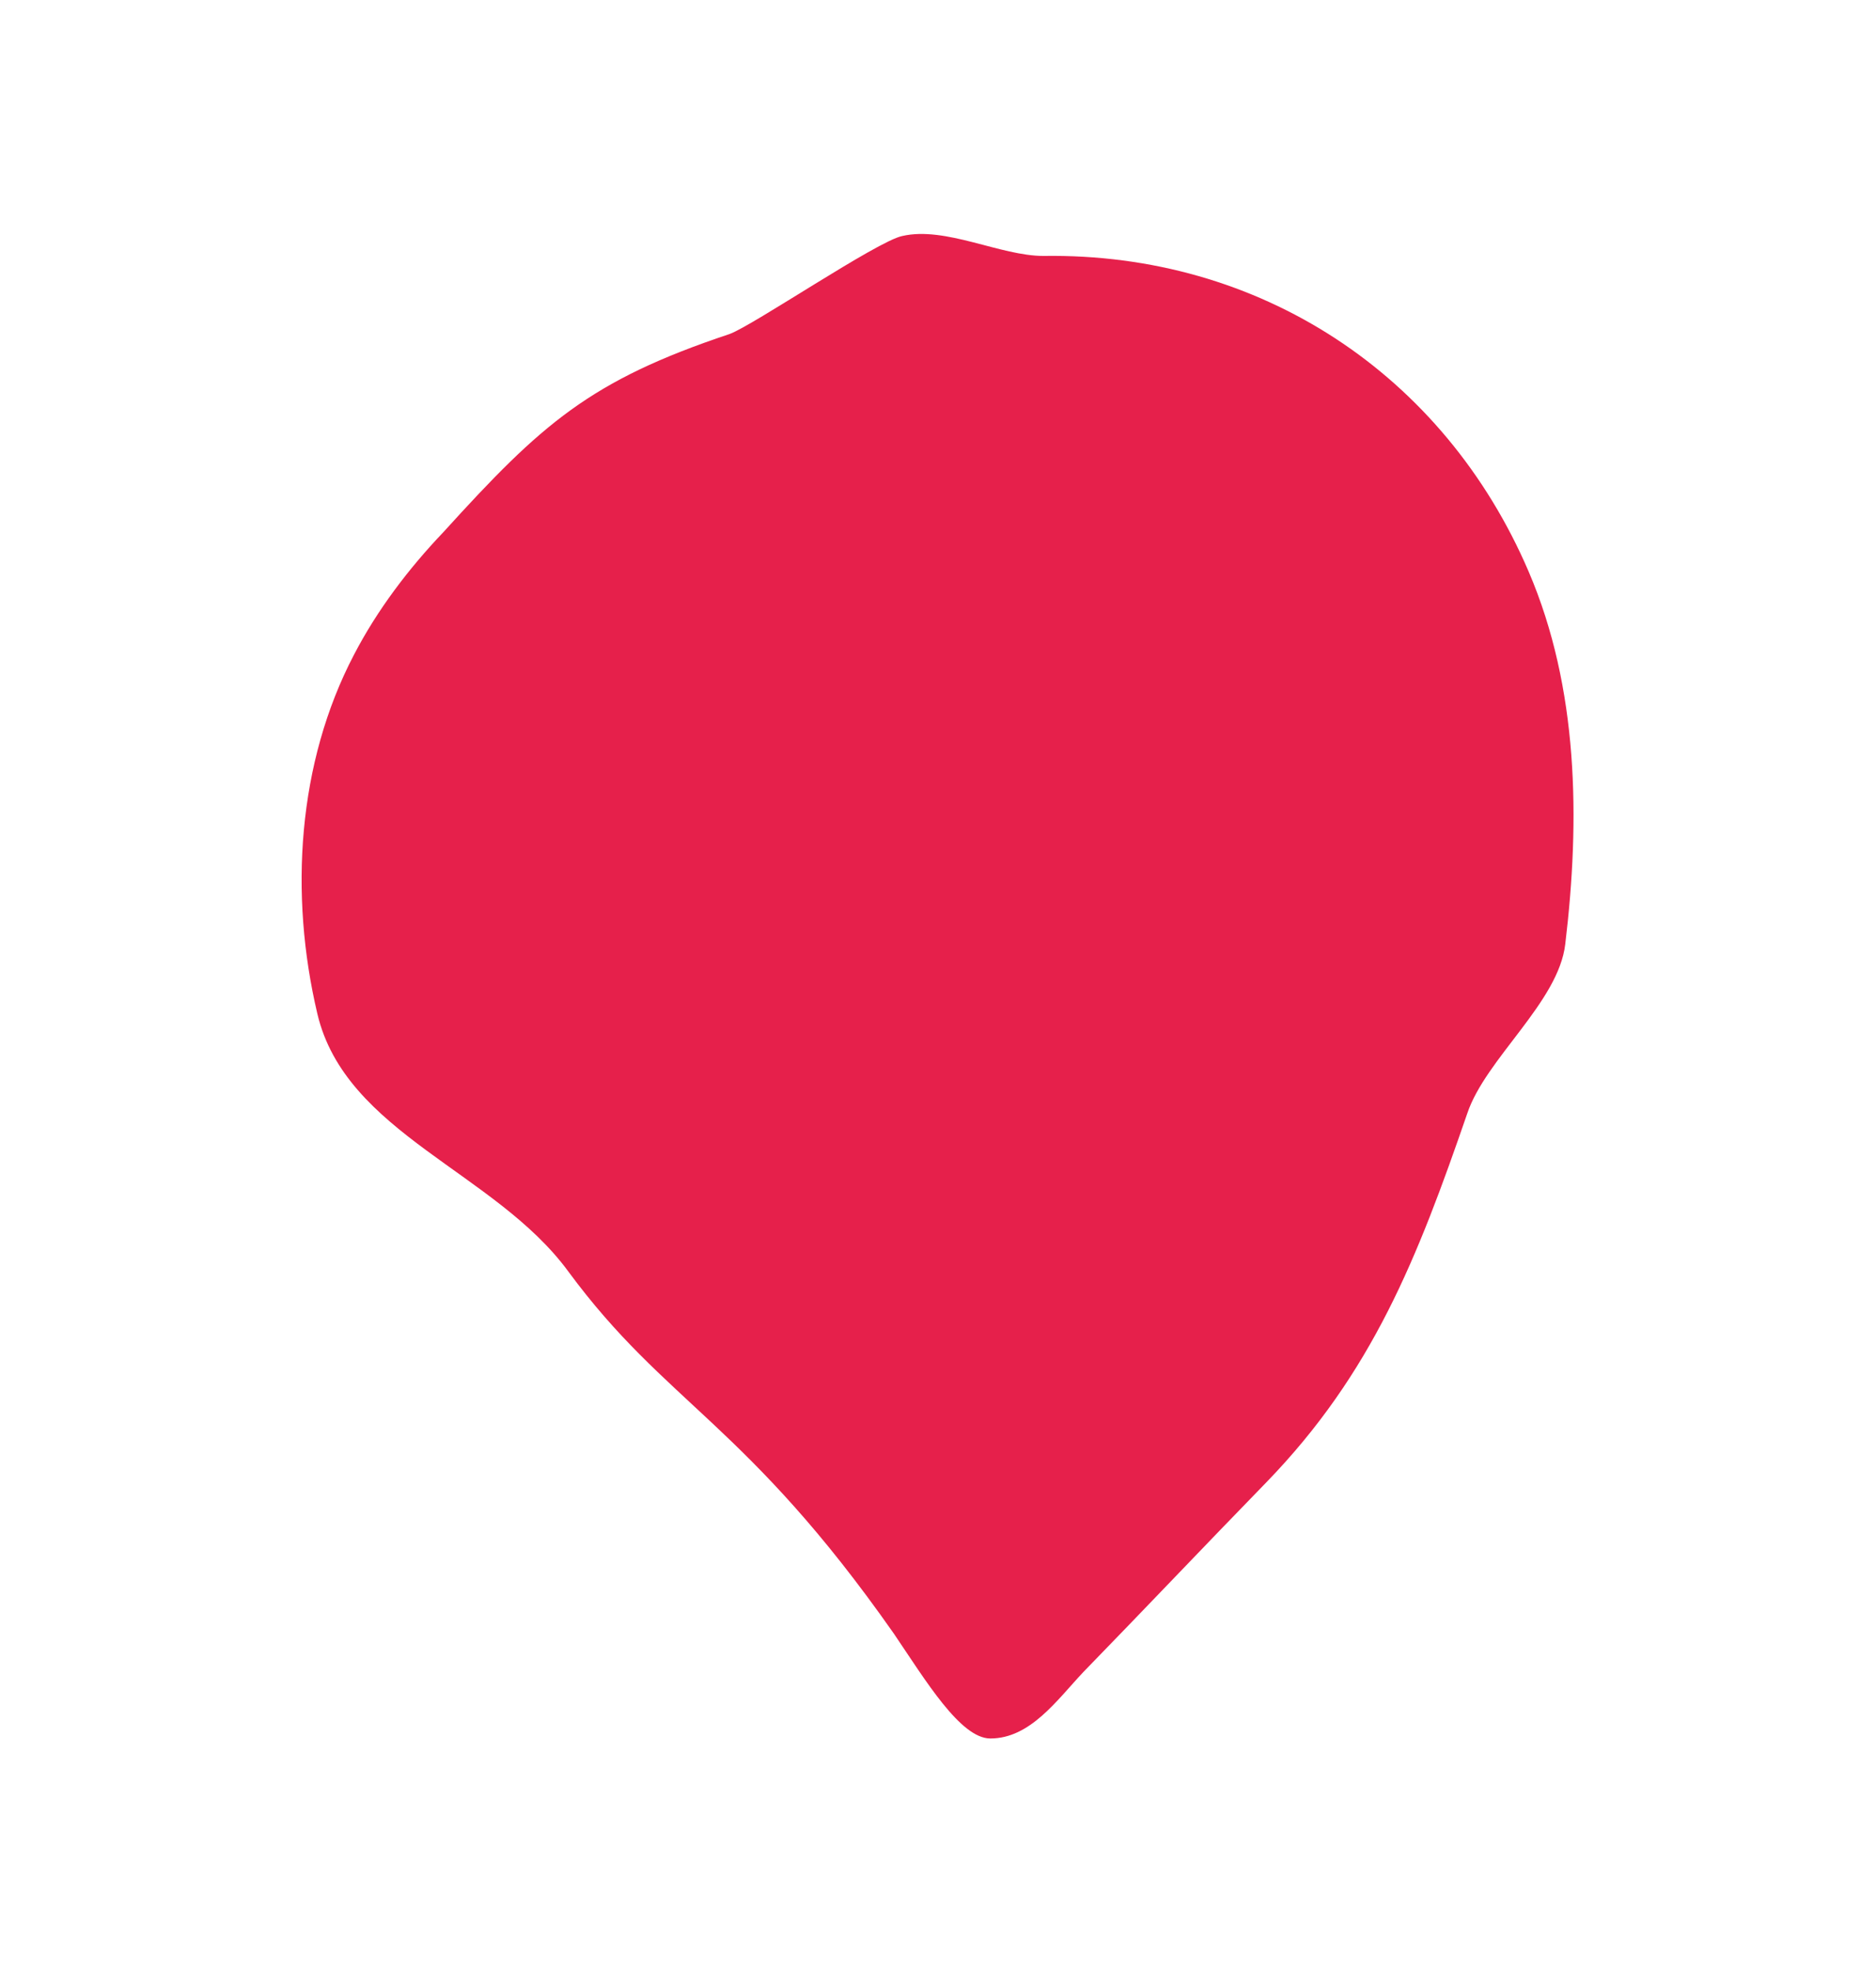 <?xml version="1.0" encoding="utf-8"?>
<!-- Generator: Adobe Illustrator 21.0.2, SVG Export Plug-In . SVG Version: 6.00 Build 0)  -->
<svg version="1.1" id="Calque_1" xmlns="http://www.w3.org/2000/svg" xmlns:xlink="http://www.w3.org/1999/xlink" x="0px" y="0px"
	 viewBox="0 0 112.9 118.6" style="enable-background:new 0 0 112.9 118.6;" xml:space="preserve">
<style type="text/css">
	.st0{fill:#E6204B;}
</style>
<path class="st0" d="M34.2,76.5c-4.4-6-13.4-8.3-15.1-15.5c-1.7-7.2-1.2-15.1,2.2-21.6c1.4-2.7,3.3-5.2,5.4-7.4
	c5.9-6.5,8.8-9.1,17.2-11.9c1.4-0.5,8.9-5.6,10.4-5.9c2.6-0.6,5.9,1.2,8.5,1.2c13-0.2,24.1,7.1,29.2,19c3,7,3.1,14.9,2.2,22.4
	c-0.4,3.5-4.8,6.9-5.9,10.2c-3,8.7-5.7,15.6-12.1,22.2c-3.7,3.8-7.3,7.6-11,11.4c-1.6,1.7-3.2,4-5.6,4c-1.8,0-3.9-3.5-5.8-6.3
	C44.9,85.6,40.1,84.5,34.2,76.5z"/>
</svg>

